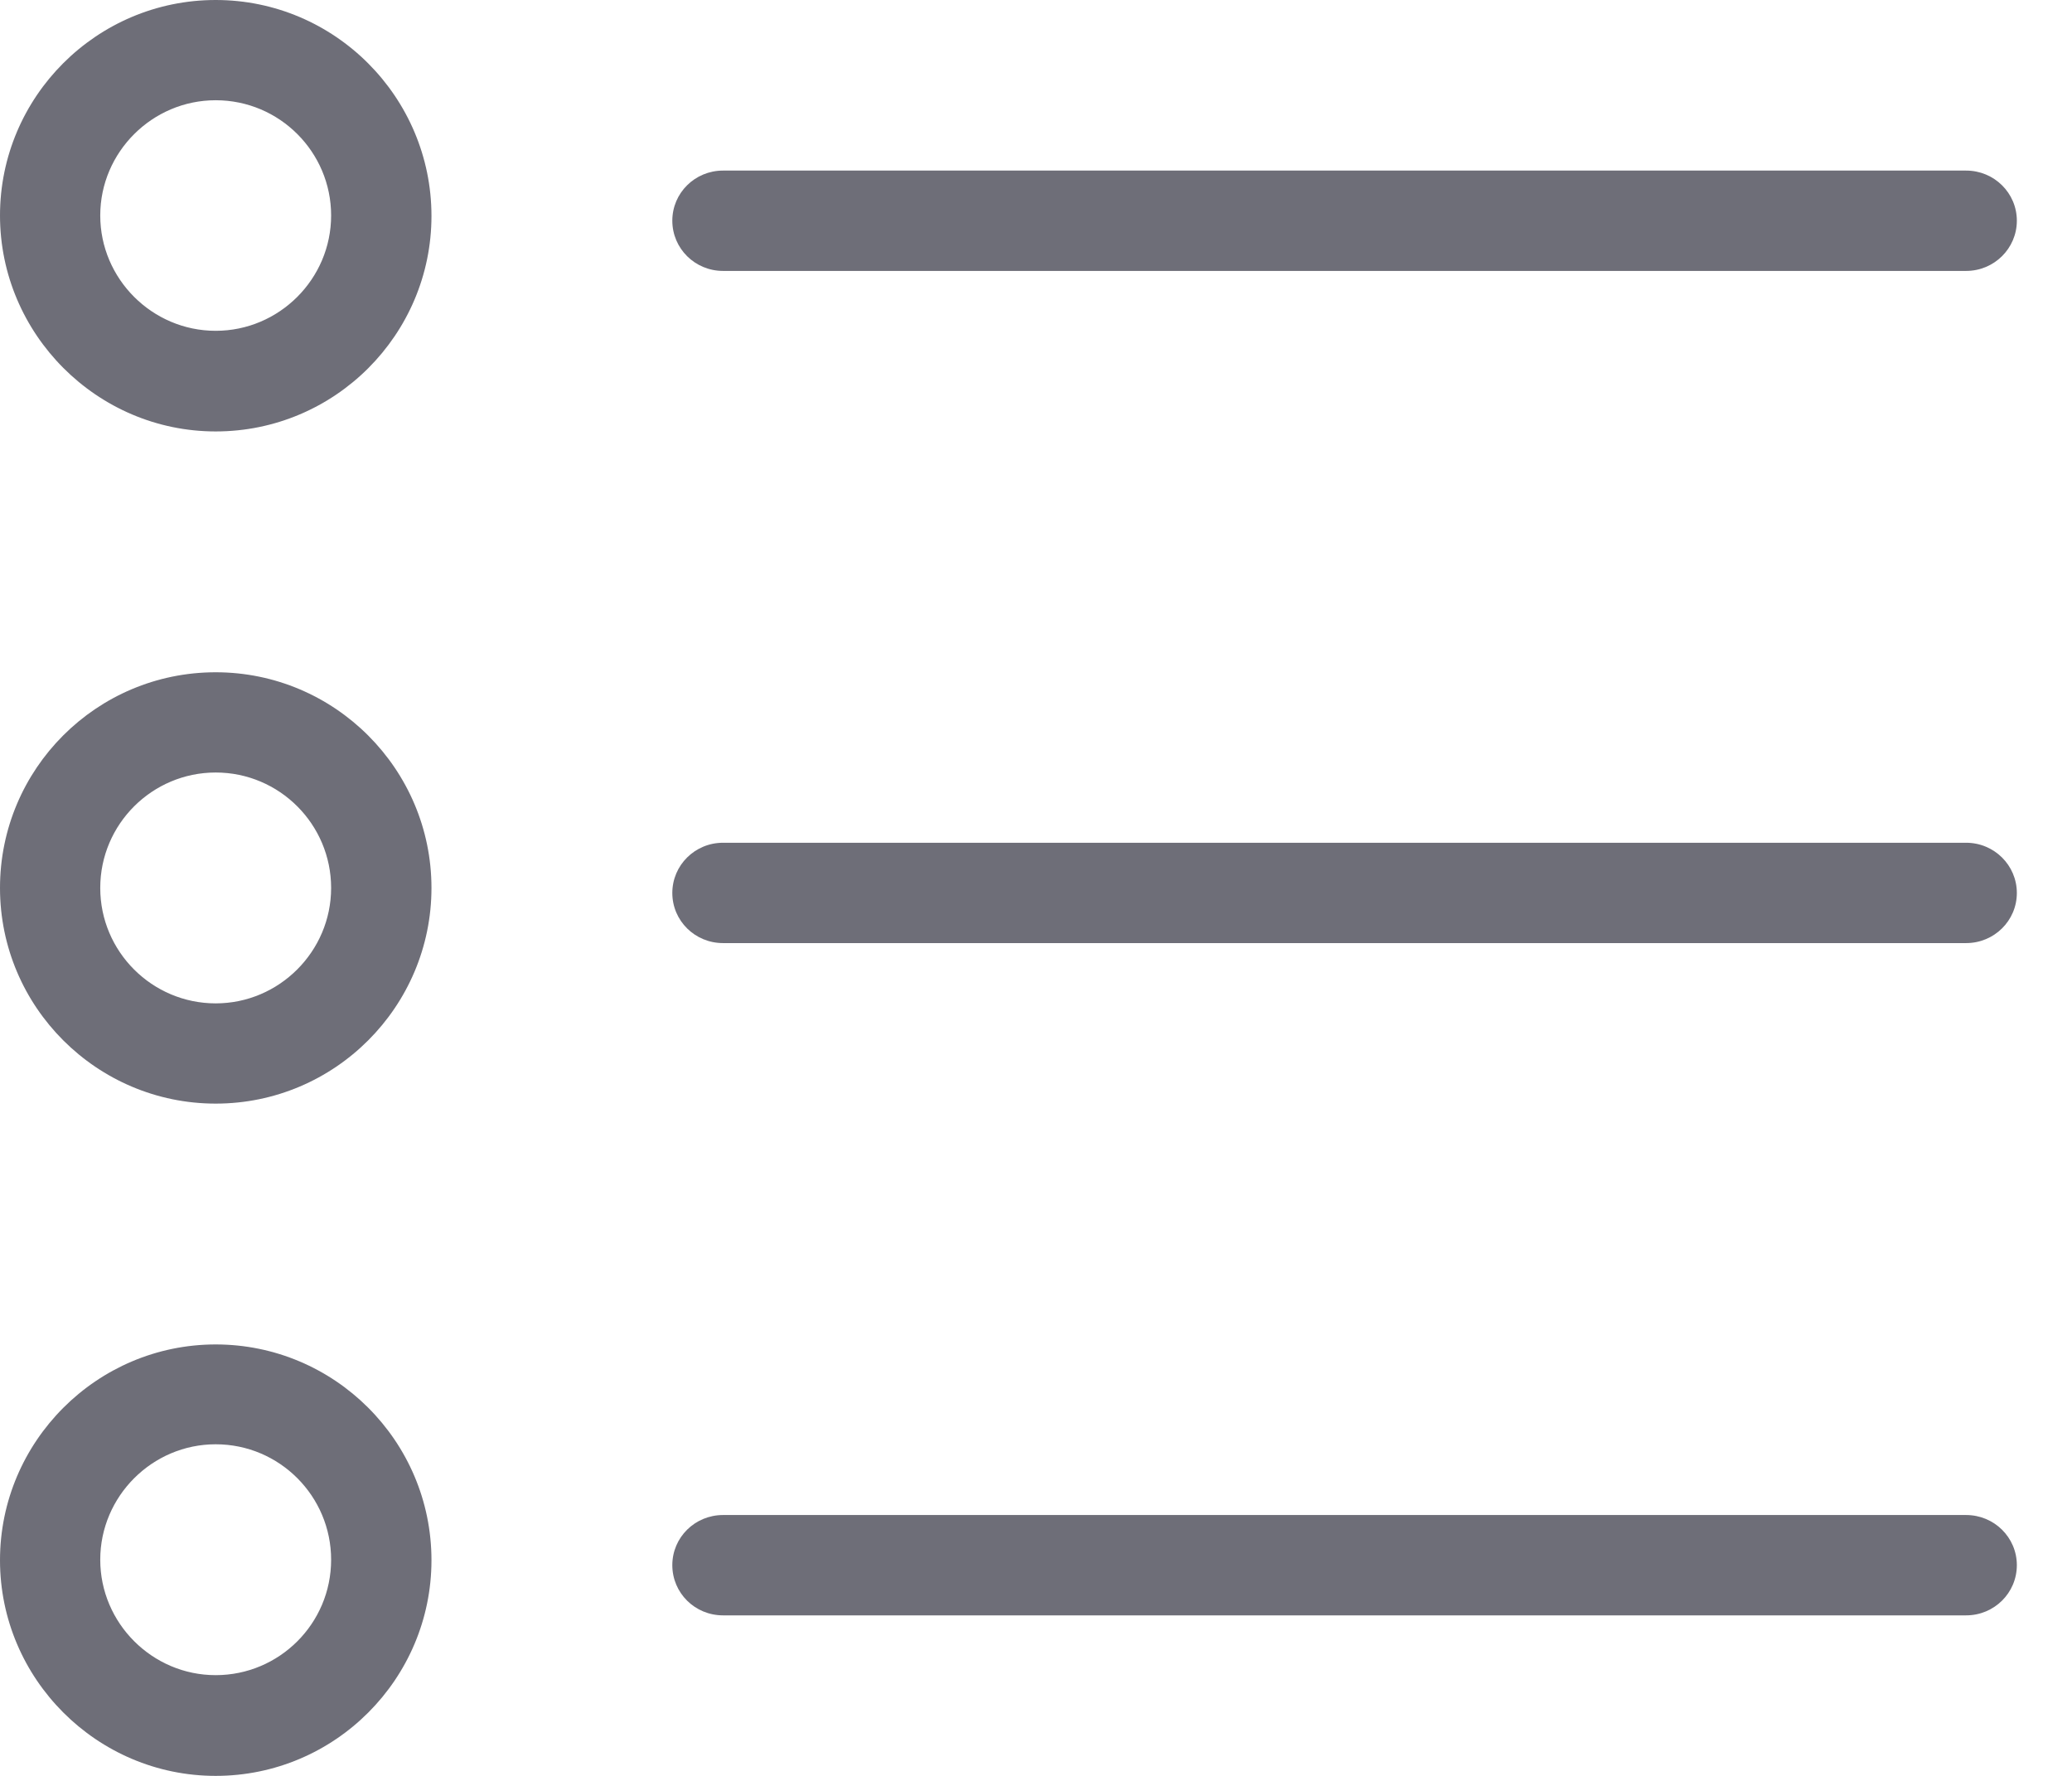 <?xml version="1.0" encoding="UTF-8"?>
<svg width="21px" height="18px" viewBox="0 0 21 18" version="1.1" xmlns="http://www.w3.org/2000/svg" xmlns:xlink="http://www.w3.org/1999/xlink">
    <!-- Generator: Sketch 53.2 (72643) - https://sketchapp.com -->
    <title>list_black</title>
    <desc>Created with Sketch.</desc>
    <g id="Welcome" stroke="none" stroke-width="1" fill="none" fill-rule="evenodd">
        <g id="카트-페이지-1" transform="translate(-242, -17)" fill="#6E6E78" fill-rule="nonzero">
            <g id="Header">
                <g id="list_black" transform="translate(242, 17)">
                    <path d="M2.186,4.373 C3.394,4.373 4.373,3.391 4.373,2.189 C4.373,0.986 3.394,-4.04121181e-14 2.186,-4.04121181e-14 C0.979,-4.04121181e-14 -1.54098956e-13,0.982 -1.54098956e-13,2.184 C-1.54098956e-13,3.386 0.983,4.373 2.186,4.373 Z M2.186,1.016 C2.834,1.016 3.356,1.542 3.356,2.184 C3.356,2.827 2.83,3.353 2.186,3.353 C1.543,3.353 1.016,2.827 1.016,2.184 C1.016,1.542 1.543,1.016 2.186,1.016 Z" id="Shape"></path>
                    <path d="M2.186,11.186 C3.394,11.186 4.373,10.203 4.373,9 C4.373,7.797 3.394,6.814 2.186,6.814 C0.979,6.814 -1.54098956e-13,7.793 -1.54098956e-13,9 C-1.54098956e-13,10.207 0.983,11.186 2.186,11.186 Z M2.186,7.83 C2.834,7.83 3.356,8.357 3.356,9 C3.356,9.643 2.83,10.17 2.186,10.17 C1.543,10.17 1.016,9.647 1.016,9 C1.016,8.353 1.543,7.83 2.186,7.83 Z" id="Shape"></path>
                    <path d="M2.186,18 C3.394,18 4.373,17.017 4.373,15.814 C4.373,14.606 3.39,13.627 2.186,13.627 C0.983,13.627 -1.54098956e-13,14.61 -1.54098956e-13,15.814 C-1.54098956e-13,17.017 0.983,18 2.186,18 Z M2.186,14.639 C2.834,14.639 3.356,15.166 3.356,15.809 C3.356,16.457 2.83,16.979 2.186,16.979 C1.543,16.979 1.016,16.452 1.016,15.809 C1.016,15.166 1.543,14.639 2.186,14.639 Z" id="Shape"></path>
                    <path d="M7.328,2.746 L19.927,2.746 C20.211,2.746 20.441,2.518 20.441,2.237 C20.441,1.956 20.211,1.729 19.927,1.729 L7.328,1.729 C7.043,1.729 6.814,1.956 6.814,2.237 C6.814,2.518 7.043,2.746 7.328,2.746 Z" id="Shape"></path>
                    <path d="M7.328,9.559 L19.927,9.559 C20.211,9.559 20.441,9.332 20.441,9.051 C20.441,8.77 20.211,8.542 19.927,8.542 L7.328,8.542 C7.043,8.542 6.814,8.77 6.814,9.051 C6.814,9.332 7.043,9.559 7.328,9.559 Z" id="Shape"></path>
                    <path d="M7.328,16.373 L19.927,16.373 C20.211,16.373 20.441,16.146 20.441,15.864 C20.441,15.583 20.211,15.356 19.927,15.356 L7.328,15.356 C7.043,15.356 6.814,15.583 6.814,15.864 C6.814,16.146 7.043,16.373 7.328,16.373 Z" id="Shape"></path>
                </g>
            </g>
        </g>
    </g>
</svg>